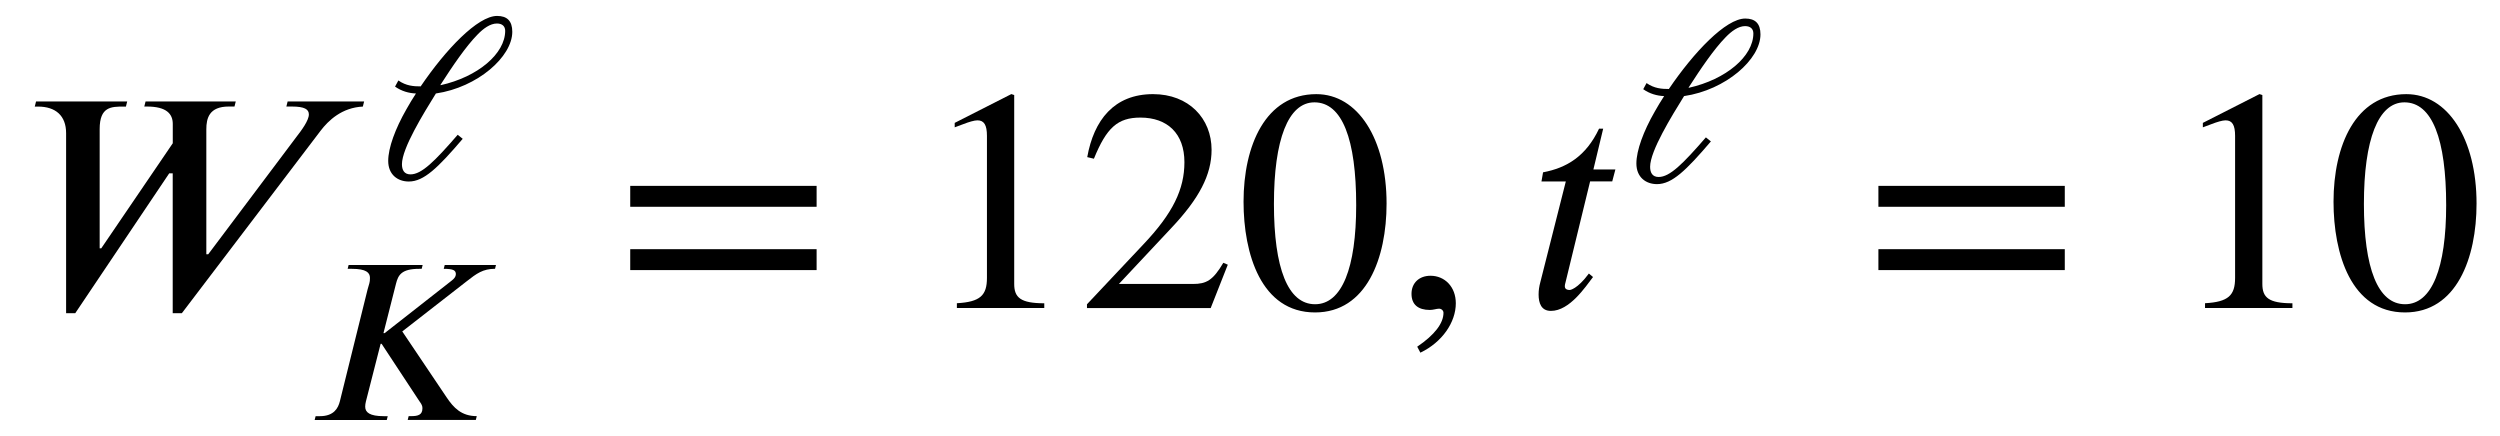 <?xml version='1.0' encoding='UTF-8'?>
<!-- This file was generated by dvisvgm 3.2.2 -->
<svg version='1.1' xmlns='http://www.w3.org/2000/svg' xmlns:xlink='http://www.w3.org/1999/xlink' width='78.731pt' height='13.725pt' viewBox='-.5 -9.701 78.731 13.725'>
<defs>
<use id='g3-974' xlink:href='#g2-974' transform='scale(1.25)'/>
<use id='g3-2486' xlink:href='#g2-2486' transform='scale(1.25)'/>
<use id='g4-45' xlink:href='#g2-45' transform='scale(1.667)'/>
<use id='g4-49' xlink:href='#g2-49' transform='scale(1.667)'/>
<use id='g4-50' xlink:href='#g2-50' transform='scale(1.667)'/>
<use id='g4-51' xlink:href='#g2-51' transform='scale(1.667)'/>
<use id='g4-62' xlink:href='#g2-62' transform='scale(1.667)'/>
<use id='g4-2498' xlink:href='#g2-2498' transform='scale(1.667)'/>
<use id='g4-2520' xlink:href='#g2-2520' transform='scale(1.667)'/>
<path id='g2-45' d='m.496 .843c.412-.197 .669-.574 .669-.933c0-.311-.209-.52-.478-.52c-.215 0-.359 .137-.359 .341s.126 .305 .347 .305c.066 0 .126-.024 .173-.024s.084 .036 .084 .078c0 .197-.167 .418-.496 .64l.06 .114z'/>
<path id='g2-49' d='m2.271-1.943c0 1.184-.269 1.871-.777 1.871c-.514 0-.777-.681-.777-1.895s.269-1.919 .765-1.919c.526 0 .789 .699 .789 1.943zm.574-.03c0-1.225-.544-2.068-1.327-2.068c-.962 0-1.375 .974-1.375 2.032c0 .98 .329 2.092 1.351 2.092c.974 0 1.351-1.028 1.351-2.056z'/>
<path id='g2-50' d='m2.355 0v-.09c-.448 0-.568-.108-.568-.365v-3.569l-.054-.018l-1.07 .544v.084l.161-.06c.108-.042 .209-.072 .269-.072c.126 0 .179 .09 .179 .293v2.684c0 .329-.126 .454-.568 .478v.09h1.65z'/>
<path id='g2-51' d='m2.833-.819l-.084-.036c-.197 .335-.323 .4-.574 .4h-1.399l.986-1.052c.532-.562 .765-1.01 .765-1.482c0-.592-.43-1.052-1.106-1.052c-.735 0-1.118 .49-1.243 1.19l.126 .03c.239-.586 .448-.777 .879-.777c.508 0 .831 .299 .831 .843c0 .508-.215 .962-.777 1.554l-1.064 1.13v.072h2.337l.323-.819z'/>
<path id='g2-62' d='m3.808-.717v-.395h-3.521v.395h3.521zm0-1.196v-.395h-3.521v.395h3.521z'/>
<path id='g2-974' d='m1.602-2.367c.311-.484 .64-.968 .933-1.267c.149-.155 .323-.281 .49-.281c.137 0 .209 .072 .209 .185c0 .574-.687 1.16-1.626 1.369l-.006-.006zm-1.142 .042c.161 .114 .347 .167 .526 .173c-.084 .132-.167 .263-.239 .395c-.281 .49-.46 .974-.46 1.303c0 .347 .239 .52 .52 .52c.377 0 .729-.341 1.357-1.076l-.126-.102c-.58 .669-.909 .998-1.19 .998c-.161 0-.215-.114-.215-.257c0-.4 .544-1.279 .855-1.781c1.052-.155 1.925-.927 1.925-1.554c0-.275-.132-.4-.383-.4c-.49 0-1.297 .849-1.925 1.775c-.179 0-.365-.012-.562-.149l-.084 .155z'/>
<path id='g2-2486' d='m4.794-3.903h-1.291l-.024 .096c.251 0 .299 .042 .305 .126c0 .078-.048 .126-.108 .173l-1.686 1.321h-.03l.317-1.249c.054-.209 .132-.371 .58-.371h.066l.024-.096h-1.865l-.024 .096h.108c.359 0 .454 .096 .454 .227c0 .126-.018 .132-.06 .293l-.699 2.821c-.042 .161-.143 .371-.502 .371h-.108l-.024 .096h1.817l.024-.096h-.102c-.353 0-.466-.096-.466-.239c0-.042 .006-.084 .018-.132l.371-1.453h.024l.933 1.417c.048 .078 .096 .114 .096 .209c0 .167-.114 .197-.281 .197h-.066l-.024 .096h1.716l.024-.096c-.389 0-.586-.215-.759-.472l-1.118-1.662l1.62-1.261c.251-.197 .412-.317 .717-.317l.024-.096z'/>
<path id='g2-2498' d='m6.581-3.903h-1.447l-.024 .096h.102c.245 0 .323 .054 .323 .149c0 .114-.137 .299-.239 .43l-1.662 2.212h-.036v-2.361c0-.209 .054-.43 .424-.43h.108l.024-.096h-1.704l-.024 .096h.048c.377 0 .49 .143 .49 .329v.365l-1.351 1.985h-.03v-2.254c0-.424 .221-.424 .454-.424h.042l.024-.096h-1.722l-.024 .096h.06c.335 0 .532 .173 .532 .502v3.401h.173l1.775-2.642h.066v2.642h.173l2.618-3.443c.149-.197 .406-.442 .801-.46l.024-.096z'/>
<path id='g2-2520' d='m1.692-2.618h-.418l.185-.771h-.078c-.245 .52-.61 .741-1.058 .825l-.03 .173h.46l-.484 1.913c-.018 .066-.03 .143-.03 .221c0 .161 .048 .311 .233 .311c.353 0 .652-.454 .795-.64l-.078-.066c-.221 .299-.359 .311-.359 .311c-.078 0-.096-.036-.096-.072c0-.018 .006-.048 .012-.066l.466-1.913h.418l.06-.227z'/>
</defs>
<g id='page187'>
<g fill='currentColor'>
<use x='0' y='0' xlink:href='#g4-2498'/>
<use x='11.367' y='-4.067' xlink:href='#g3-974'/>
<use x='9.126' y='3.524' xlink:href='#g3-2486'/>
<use x='18.869' y='0' xlink:href='#g4-62'/>
<use x='28.461' y='0' xlink:href='#g4-50'/>
<use x='33.443' y='0' xlink:href='#g4-51'/>
<use x='38.424' y='0' xlink:href='#g4-49'/>
<use x='43.405' y='0' xlink:href='#g4-45'/>
<use x='47.556' y='0' xlink:href='#g4-2520'/>
<use x='50.675' y='-3.985' xlink:href='#g3-974'/>
<use x='58.177' y='0' xlink:href='#g4-62'/>
<use x='67.768' y='0' xlink:href='#g4-50'/>
<use x='72.75' y='0' xlink:href='#g4-49'/>
</g>
</g>
</svg>